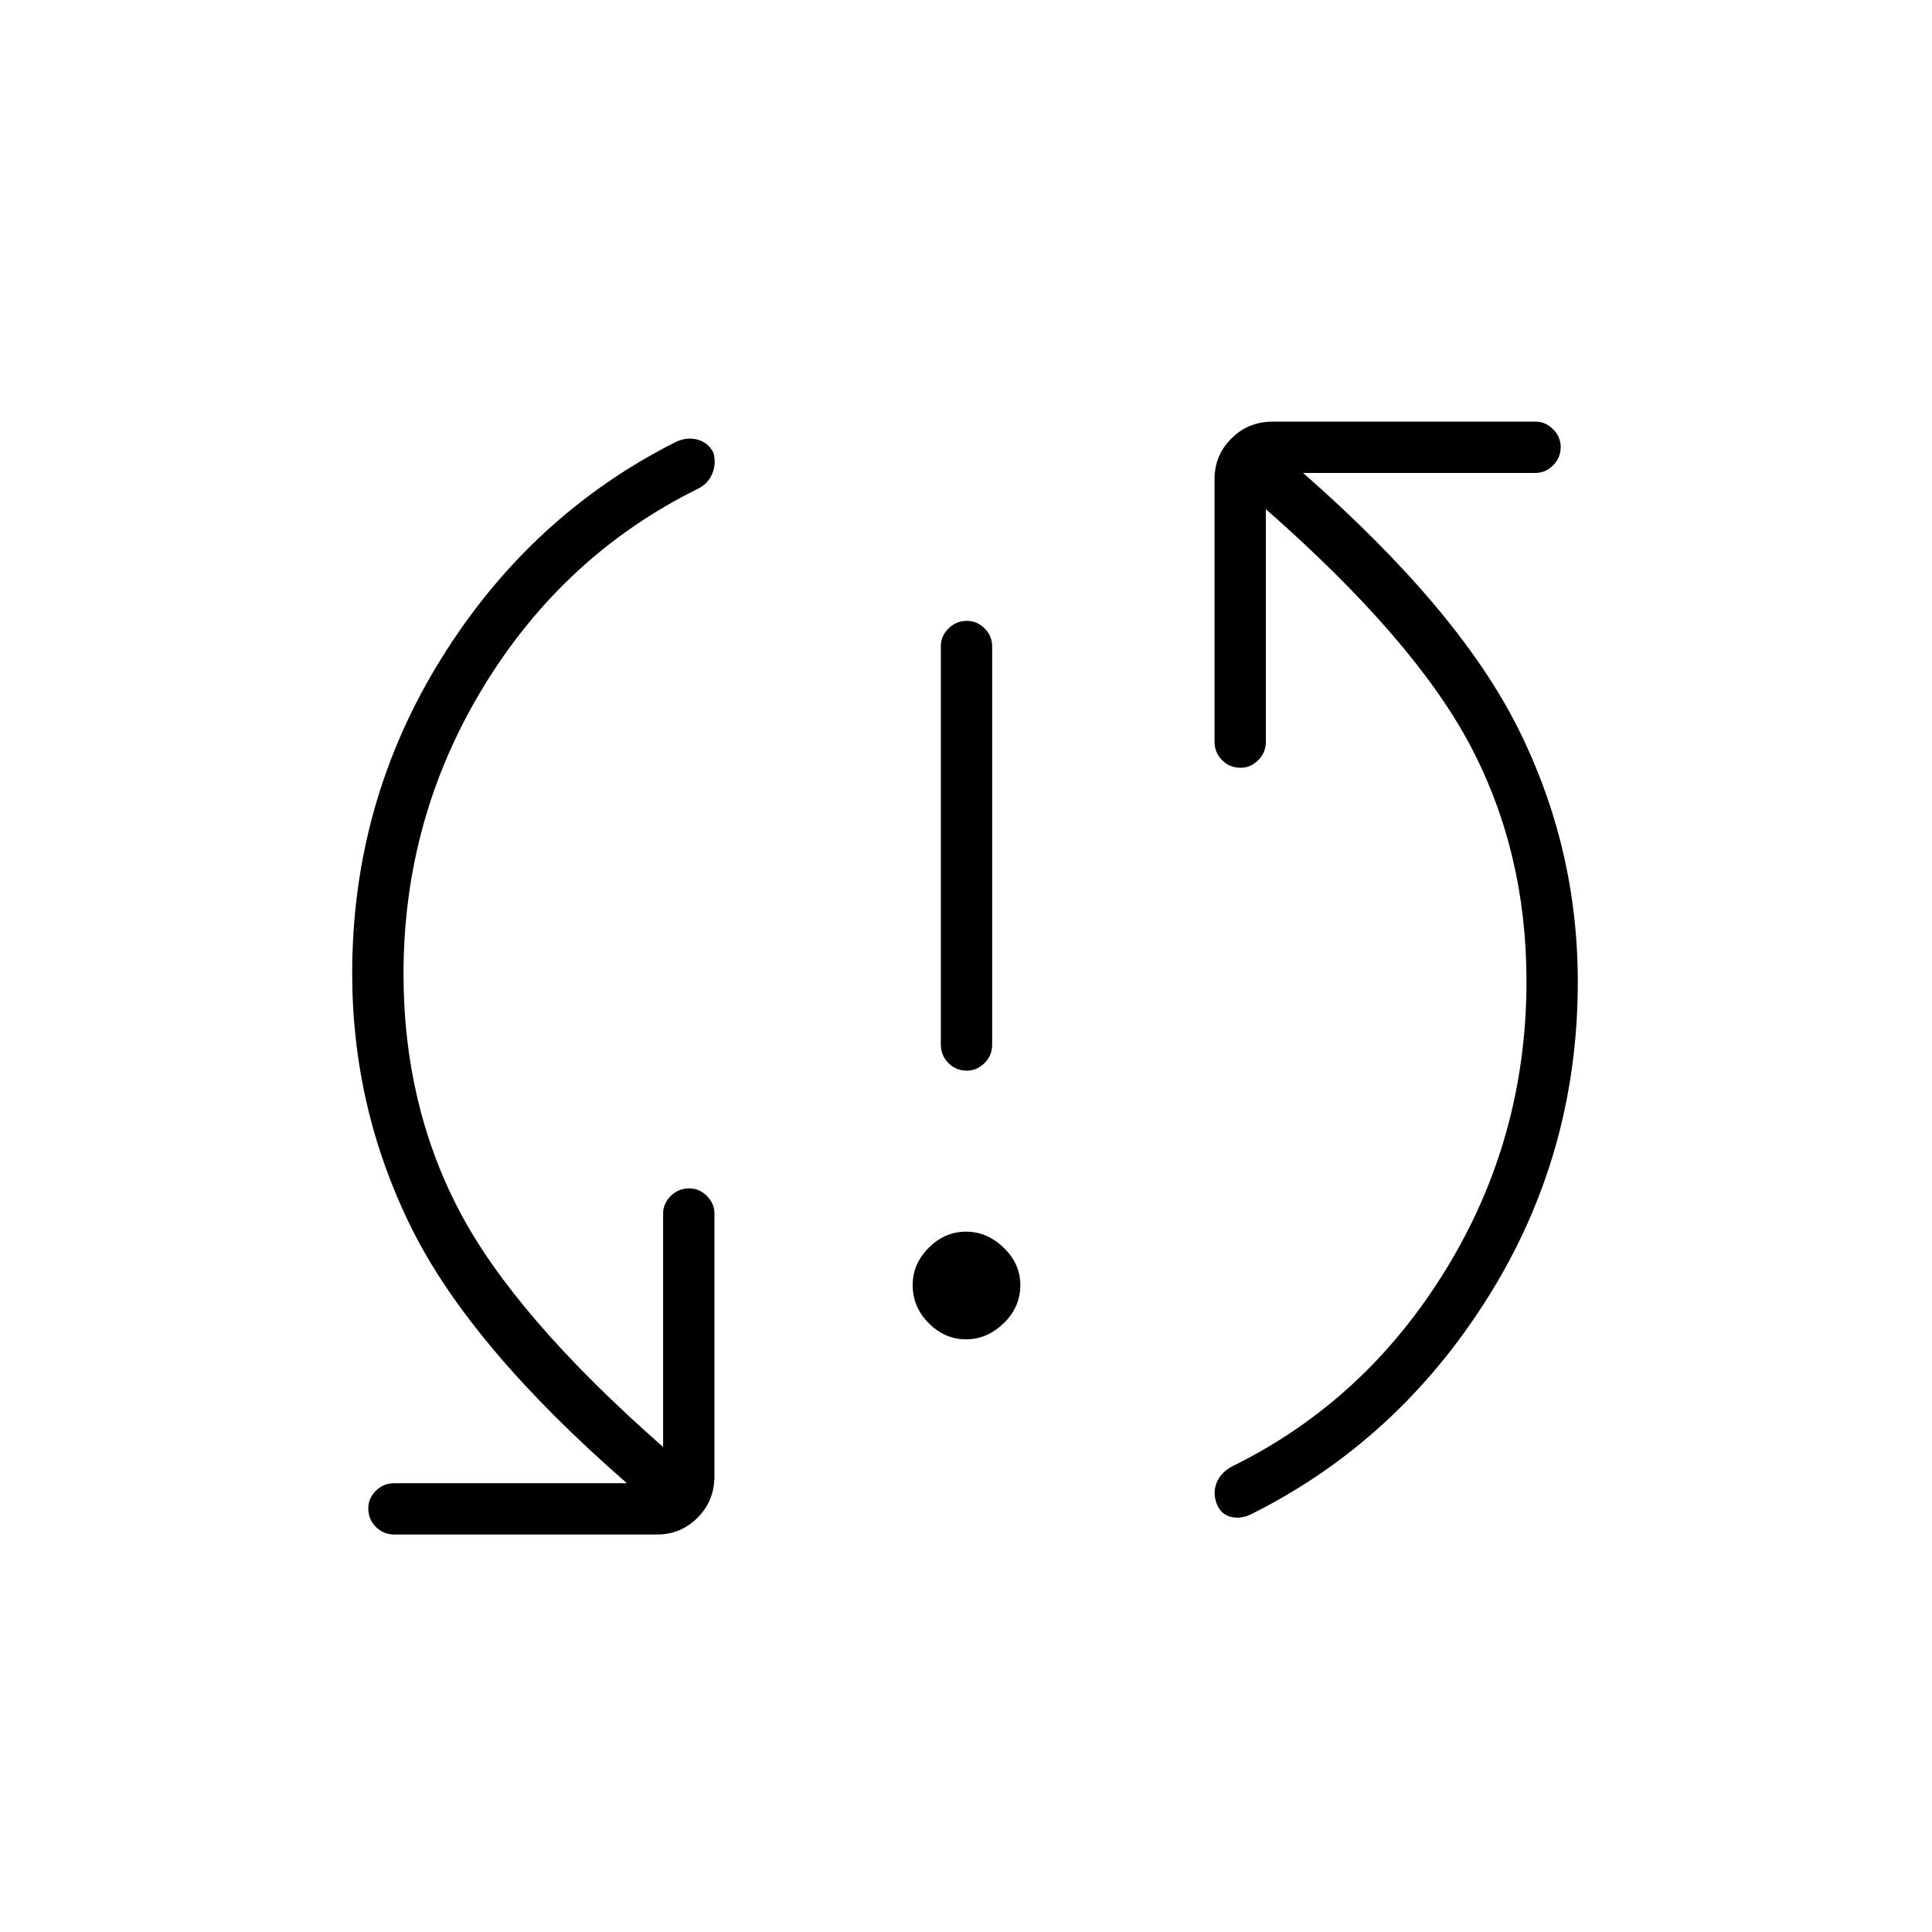 <svg xmlns="http://www.w3.org/2000/svg" height="24" viewBox="0 -960 960 960" width="24"><path d="M480-294.5q-10.5 0-18.5-8t-8-19q0-10.5 8-18.5t18.5-8q10.5 0 18.75 8t8.25 18.5q0 11-8.25 19t-18.75 8Zm.46-133.5q-5.46 0-9.21-3.77-3.75-3.78-3.75-9.23v-198q0-4.95 3.79-8.72 3.78-3.78 9.25-3.78 4.96 0 8.71 3.78Q493-643.95 493-639v198q0 5.45-3.79 9.23-3.78 3.77-8.75 3.77ZM200.5-476q0 64.44 27.5 117.22T329.5-241v-116q0-4.95 3.79-8.73 3.78-3.77 9.25-3.77 4.96 0 8.71 3.77Q355-361.95 355-357v130.5q0 12.25-8.37 20.62-8.38 8.38-20.13 8.38H196q-5.45 0-9.23-3.79-3.77-3.78-3.77-9.25 0-4.96 3.77-8.71Q190.55-223 196-223h115.5q-78-68-107.25-127.25T175-476.36q0-85.14 44.25-156.39Q263.5-704 336-740.5q5.5-2.5 10.75-1t7.75 6.5q1.5 5.5-.65 10.53-2.15 5.02-7.35 7.47-66.5 33-106.25 98.25T200.5-476Zm558 3.5q0-63.94-27.75-116.72T629-707v115.5q0 5.45-3.79 9.22-3.78 3.78-8.75 3.78-5.46 0-9.21-3.78-3.75-3.77-3.75-9.22V-722q0-11.75 8.38-20.13 8.37-8.37 20.62-8.37H763q4.95 0 8.72 3.79 3.78 3.78 3.78 8.75 0 5.46-3.78 9.21Q767.95-725 763-725H647.5q77.5 68 107 127.25T784-472.14q0 85.64-44.62 156.74Q694.75-244.31 622.5-208q-5.5 3-10.75 1.75T604.5-213q-2-5.5.15-10.53 2.15-5.02 7.85-7.97 66-32.5 106-97.75t40-143.25Z"/></svg>
